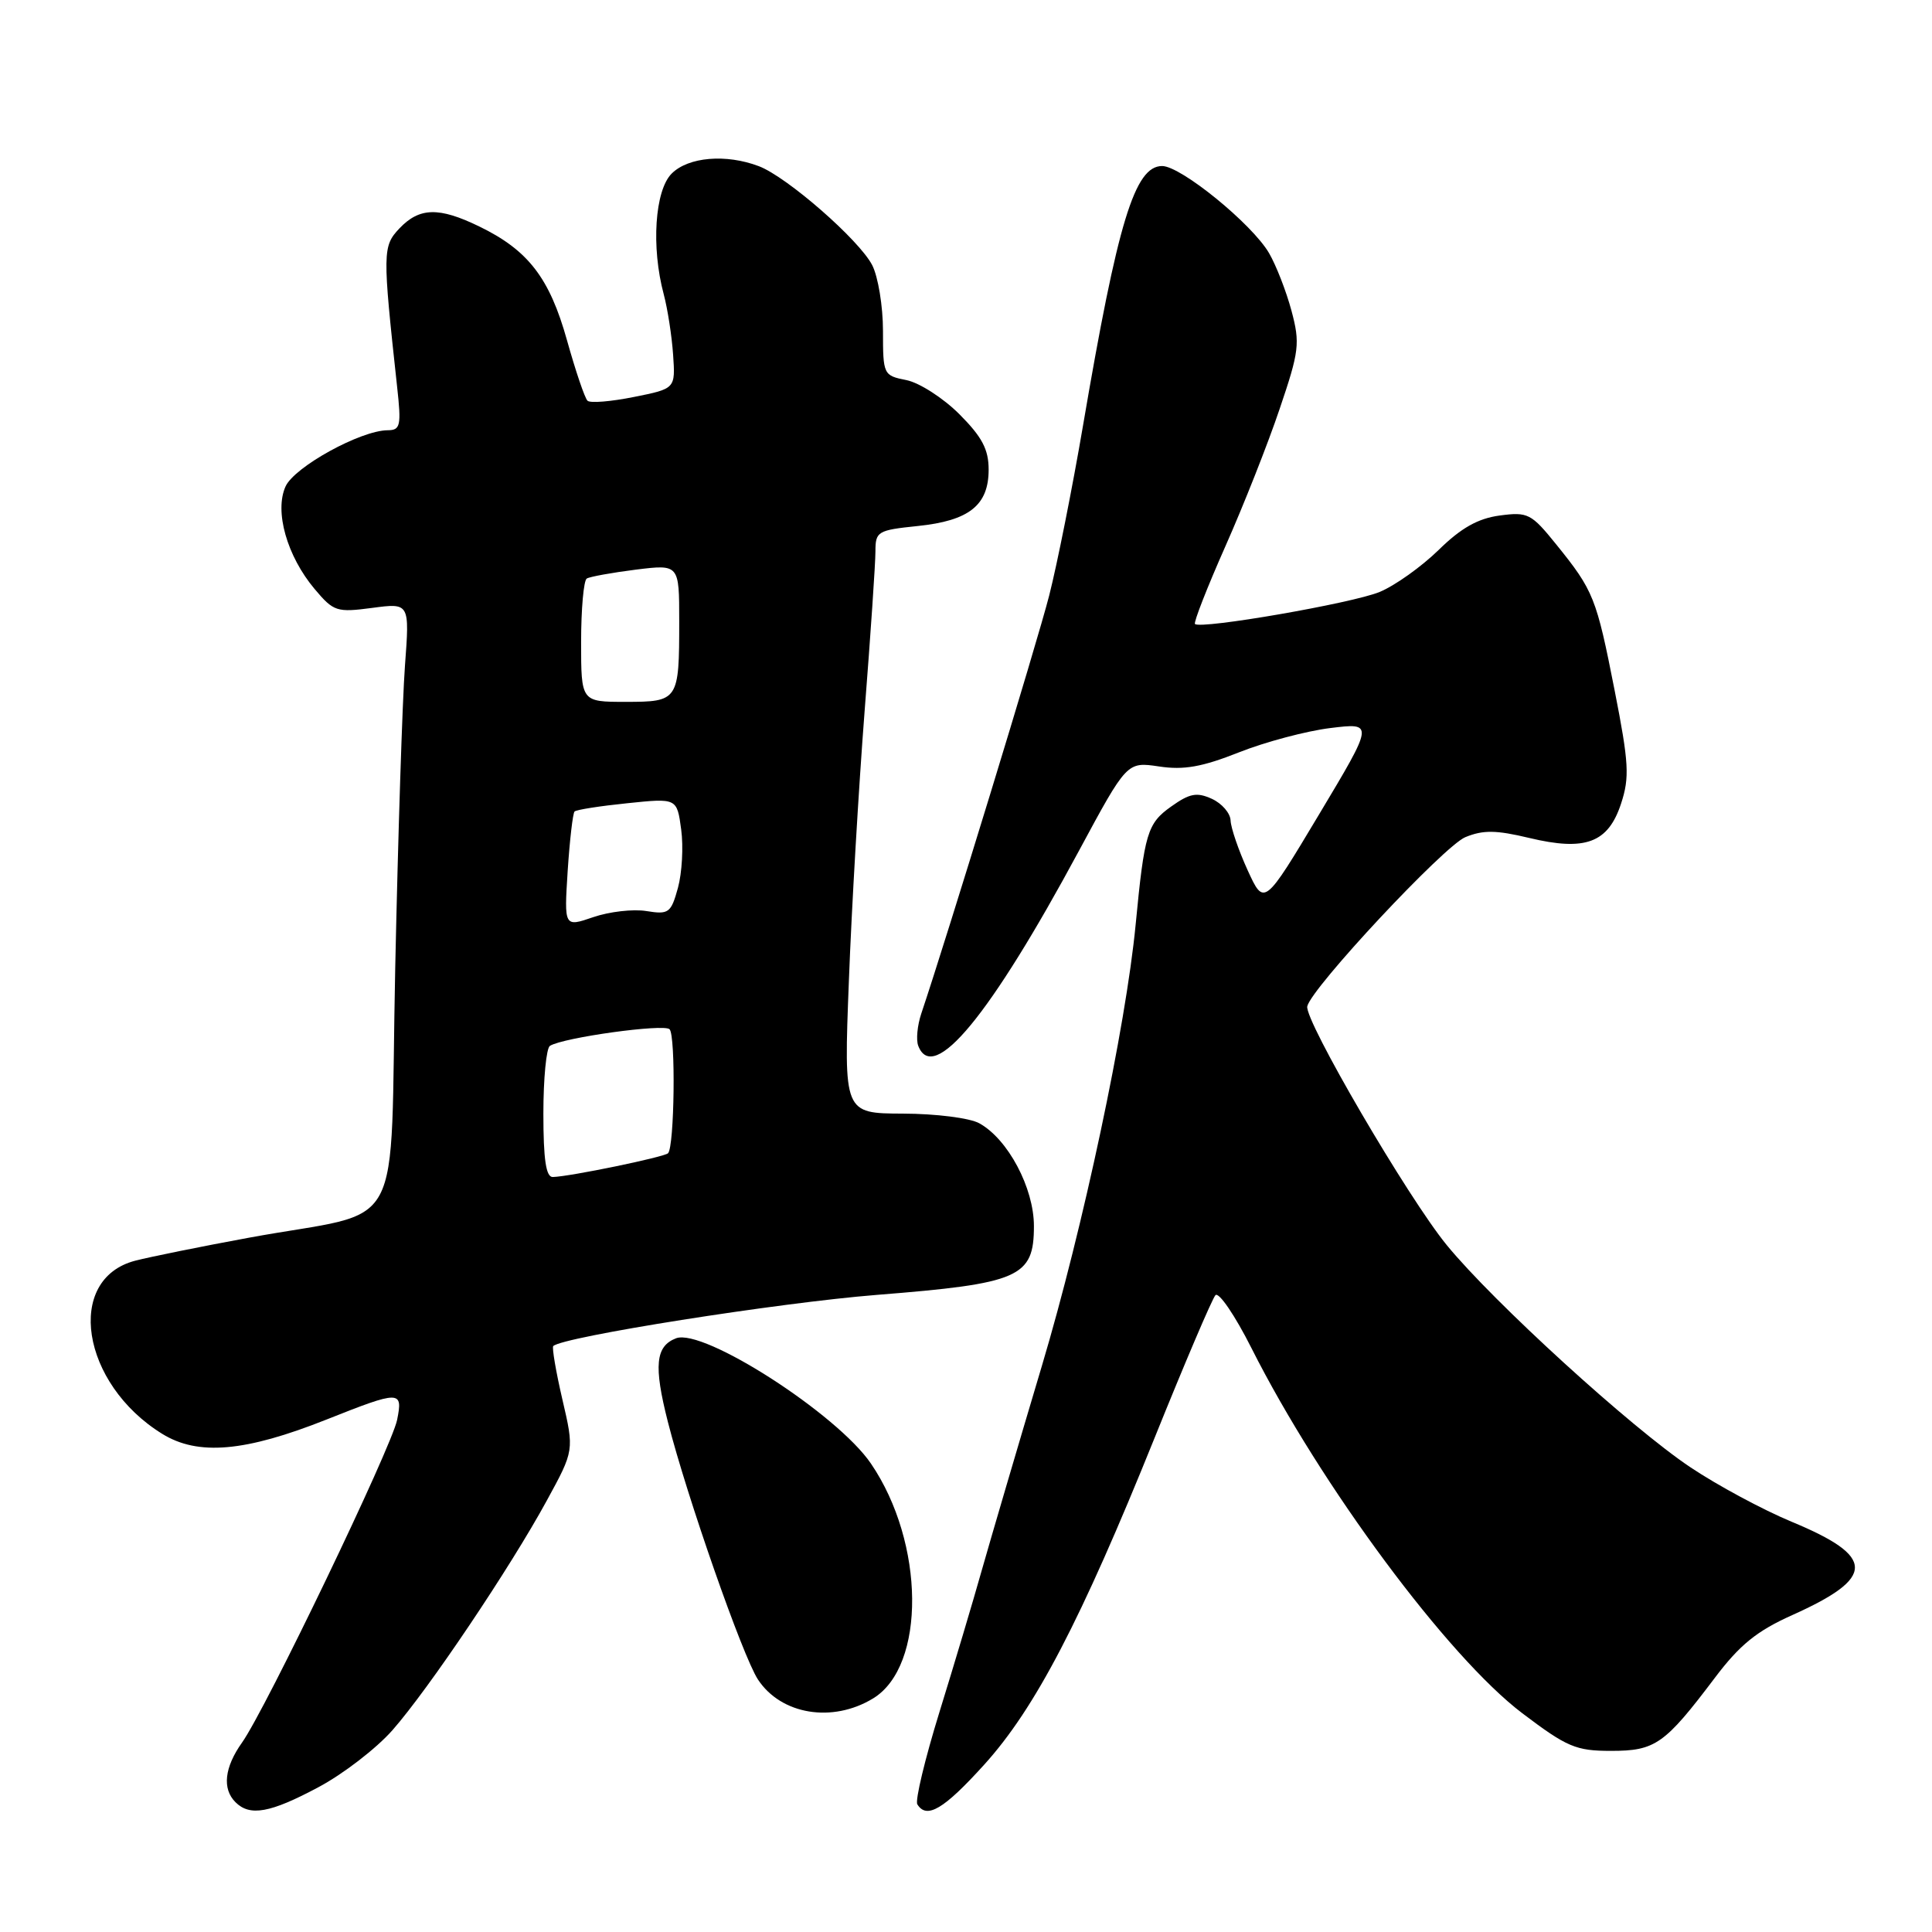 <?xml version="1.0" encoding="UTF-8" standalone="no"?>
<!DOCTYPE svg PUBLIC "-//W3C//DTD SVG 1.1//EN" "http://www.w3.org/Graphics/SVG/1.1/DTD/svg11.dtd" >
<svg xmlns="http://www.w3.org/2000/svg" xmlns:xlink="http://www.w3.org/1999/xlink" version="1.1" viewBox="0 0 256 256">
 <g >
 <path fill="currentColor"
d=" M 42.18 236.82 C 45.46 235.08 49.88 231.67 52.00 229.26 C 56.78 223.83 67.60 207.74 72.45 198.84 C 76.09 192.18 76.09 192.18 74.52 185.44 C 73.66 181.74 73.12 178.55 73.31 178.36 C 74.53 177.14 103.13 172.62 116.17 171.58 C 135.10 170.08 137.00 169.25 137.00 162.46 C 137.00 157.41 133.56 150.93 129.76 148.84 C 128.51 148.14 124.00 147.57 119.65 147.56 C 111.80 147.53 111.80 147.53 112.48 130.01 C 112.84 120.38 113.79 104.25 114.57 94.17 C 115.36 84.09 116.00 74.59 116.00 73.06 C 116.00 70.42 116.28 70.25 121.60 69.70 C 128.42 69.00 131.00 66.95 131.00 62.23 C 131.00 59.54 130.13 57.90 127.12 54.88 C 124.98 52.74 121.83 50.72 120.12 50.37 C 117.05 49.76 117.00 49.66 117.00 43.83 C 117.00 40.57 116.35 36.65 115.57 35.13 C 113.84 31.78 104.27 23.43 100.55 22.02 C 96.21 20.37 91.21 20.79 89.00 23.00 C 86.77 25.23 86.27 32.74 87.95 39.00 C 88.46 40.92 89.02 44.52 89.19 47.00 C 89.50 51.50 89.50 51.50 84.00 52.60 C 80.97 53.21 78.21 53.44 77.85 53.10 C 77.49 52.77 76.27 49.16 75.13 45.09 C 72.82 36.82 69.98 33.14 63.49 30.00 C 58.16 27.41 55.58 27.48 52.94 30.25 C 50.69 32.63 50.67 33.36 52.62 51.25 C 53.19 56.42 53.06 57.00 51.37 57.01 C 47.79 57.03 39.03 61.85 37.84 64.45 C 36.34 67.75 38.02 73.69 41.70 78.06 C 44.21 81.04 44.62 81.17 49.32 80.55 C 54.28 79.89 54.28 79.89 53.66 88.20 C 53.32 92.76 52.74 110.79 52.37 128.25 C 51.60 164.72 54.09 160.12 33.00 164.00 C 26.68 165.16 19.89 166.54 17.91 167.05 C 8.58 169.49 10.74 183.35 21.49 189.99 C 26.24 192.93 32.49 192.38 43.28 188.09 C 53.02 184.22 53.41 184.22 52.62 188.14 C 51.90 191.74 35.18 226.54 32.07 230.90 C 29.74 234.18 29.42 237.02 31.20 238.80 C 33.11 240.71 35.80 240.23 42.18 236.82 Z  M 130.40 233.84 C 137.16 226.38 143.22 214.75 153.00 190.50 C 156.99 180.60 160.61 172.11 161.05 171.62 C 161.49 171.14 163.64 174.29 165.82 178.62 C 175.00 196.84 191.85 219.55 201.72 227.02 C 207.64 231.50 208.82 232.00 213.46 232.00 C 219.34 232.00 220.57 231.14 227.22 222.33 C 230.52 217.95 232.79 216.11 237.48 214.01 C 248.57 209.03 248.56 206.27 237.40 201.64 C 233.60 200.06 227.57 196.82 224.00 194.43 C 216.15 189.19 197.92 172.57 191.71 164.99 C 186.57 158.72 172.80 135.15 173.22 133.34 C 173.80 130.86 191.32 112.11 194.16 110.93 C 196.52 109.96 198.23 109.98 202.62 111.03 C 210.08 112.82 213.09 111.69 214.80 106.48 C 215.94 103.01 215.84 101.11 213.95 91.50 C 211.53 79.19 211.17 78.28 206.21 72.14 C 202.90 68.04 202.45 67.81 198.71 68.31 C 195.83 68.70 193.59 69.96 190.62 72.88 C 188.35 75.09 184.84 77.60 182.80 78.44 C 179.22 79.93 159.09 83.42 158.34 82.68 C 158.14 82.48 159.95 77.85 162.36 72.41 C 164.78 66.96 168.02 58.76 169.56 54.18 C 172.16 46.52 172.28 45.49 171.13 41.18 C 170.44 38.61 169.10 35.16 168.15 33.53 C 165.90 29.67 156.48 22.00 153.99 22.00 C 150.36 22.00 148.11 29.37 143.50 56.42 C 142.10 64.63 140.08 74.76 139.02 78.92 C 137.42 85.18 125.50 124.12 122.07 134.32 C 121.55 135.88 121.37 137.79 121.67 138.57 C 123.65 143.75 131.19 134.61 142.98 112.71 C 149.33 100.93 149.33 100.93 153.58 101.56 C 156.86 102.06 159.30 101.62 164.17 99.69 C 167.65 98.31 173.10 96.86 176.28 96.47 C 182.06 95.76 182.06 95.76 174.78 107.92 C 167.50 120.08 167.50 120.08 165.31 115.29 C 164.11 112.66 163.10 109.70 163.06 108.73 C 163.03 107.75 161.91 106.46 160.58 105.85 C 158.58 104.94 157.64 105.12 155.17 106.88 C 152.03 109.11 151.64 110.41 150.48 122.50 C 149.18 136.06 143.52 162.69 138.05 181.00 C 134.85 191.72 131.28 203.88 130.11 208.00 C 128.95 212.12 126.42 220.60 124.49 226.83 C 122.56 233.07 121.24 238.58 121.55 239.08 C 122.79 241.09 125.07 239.73 130.40 233.84 Z  M 115.69 225.05 C 122.71 220.77 122.56 204.44 115.41 193.94 C 110.94 187.36 93.19 175.95 89.58 177.33 C 86.86 178.38 86.60 180.95 88.49 188.38 C 91.01 198.29 98.40 219.44 100.43 222.54 C 103.50 227.21 110.30 228.33 115.69 225.05 Z  M 72.00 147.56 C 72.00 142.92 72.39 138.87 72.87 138.58 C 74.66 137.47 87.97 135.63 88.72 136.38 C 89.55 137.21 89.37 151.96 88.52 152.81 C 88.02 153.32 75.53 155.90 73.25 155.96 C 72.35 155.99 72.00 153.66 72.00 147.56 Z  M 75.22 115.41 C 75.49 111.31 75.90 107.77 76.13 107.53 C 76.37 107.29 79.52 106.80 83.14 106.43 C 89.70 105.75 89.70 105.75 90.26 109.91 C 90.57 112.20 90.37 115.68 89.83 117.65 C 88.91 120.98 88.61 121.20 85.65 120.72 C 83.89 120.43 80.72 120.80 78.60 121.53 C 74.75 122.85 74.75 122.85 75.22 115.41 Z  M 77.00 85.06 C 77.00 80.69 77.34 76.91 77.75 76.66 C 78.16 76.41 81.09 75.88 84.25 75.48 C 90.00 74.77 90.00 74.77 90.00 82.30 C 90.00 92.84 89.90 93.00 82.89 93.00 C 77.00 93.00 77.00 93.00 77.00 85.06 Z "/>
</g>
</svg>